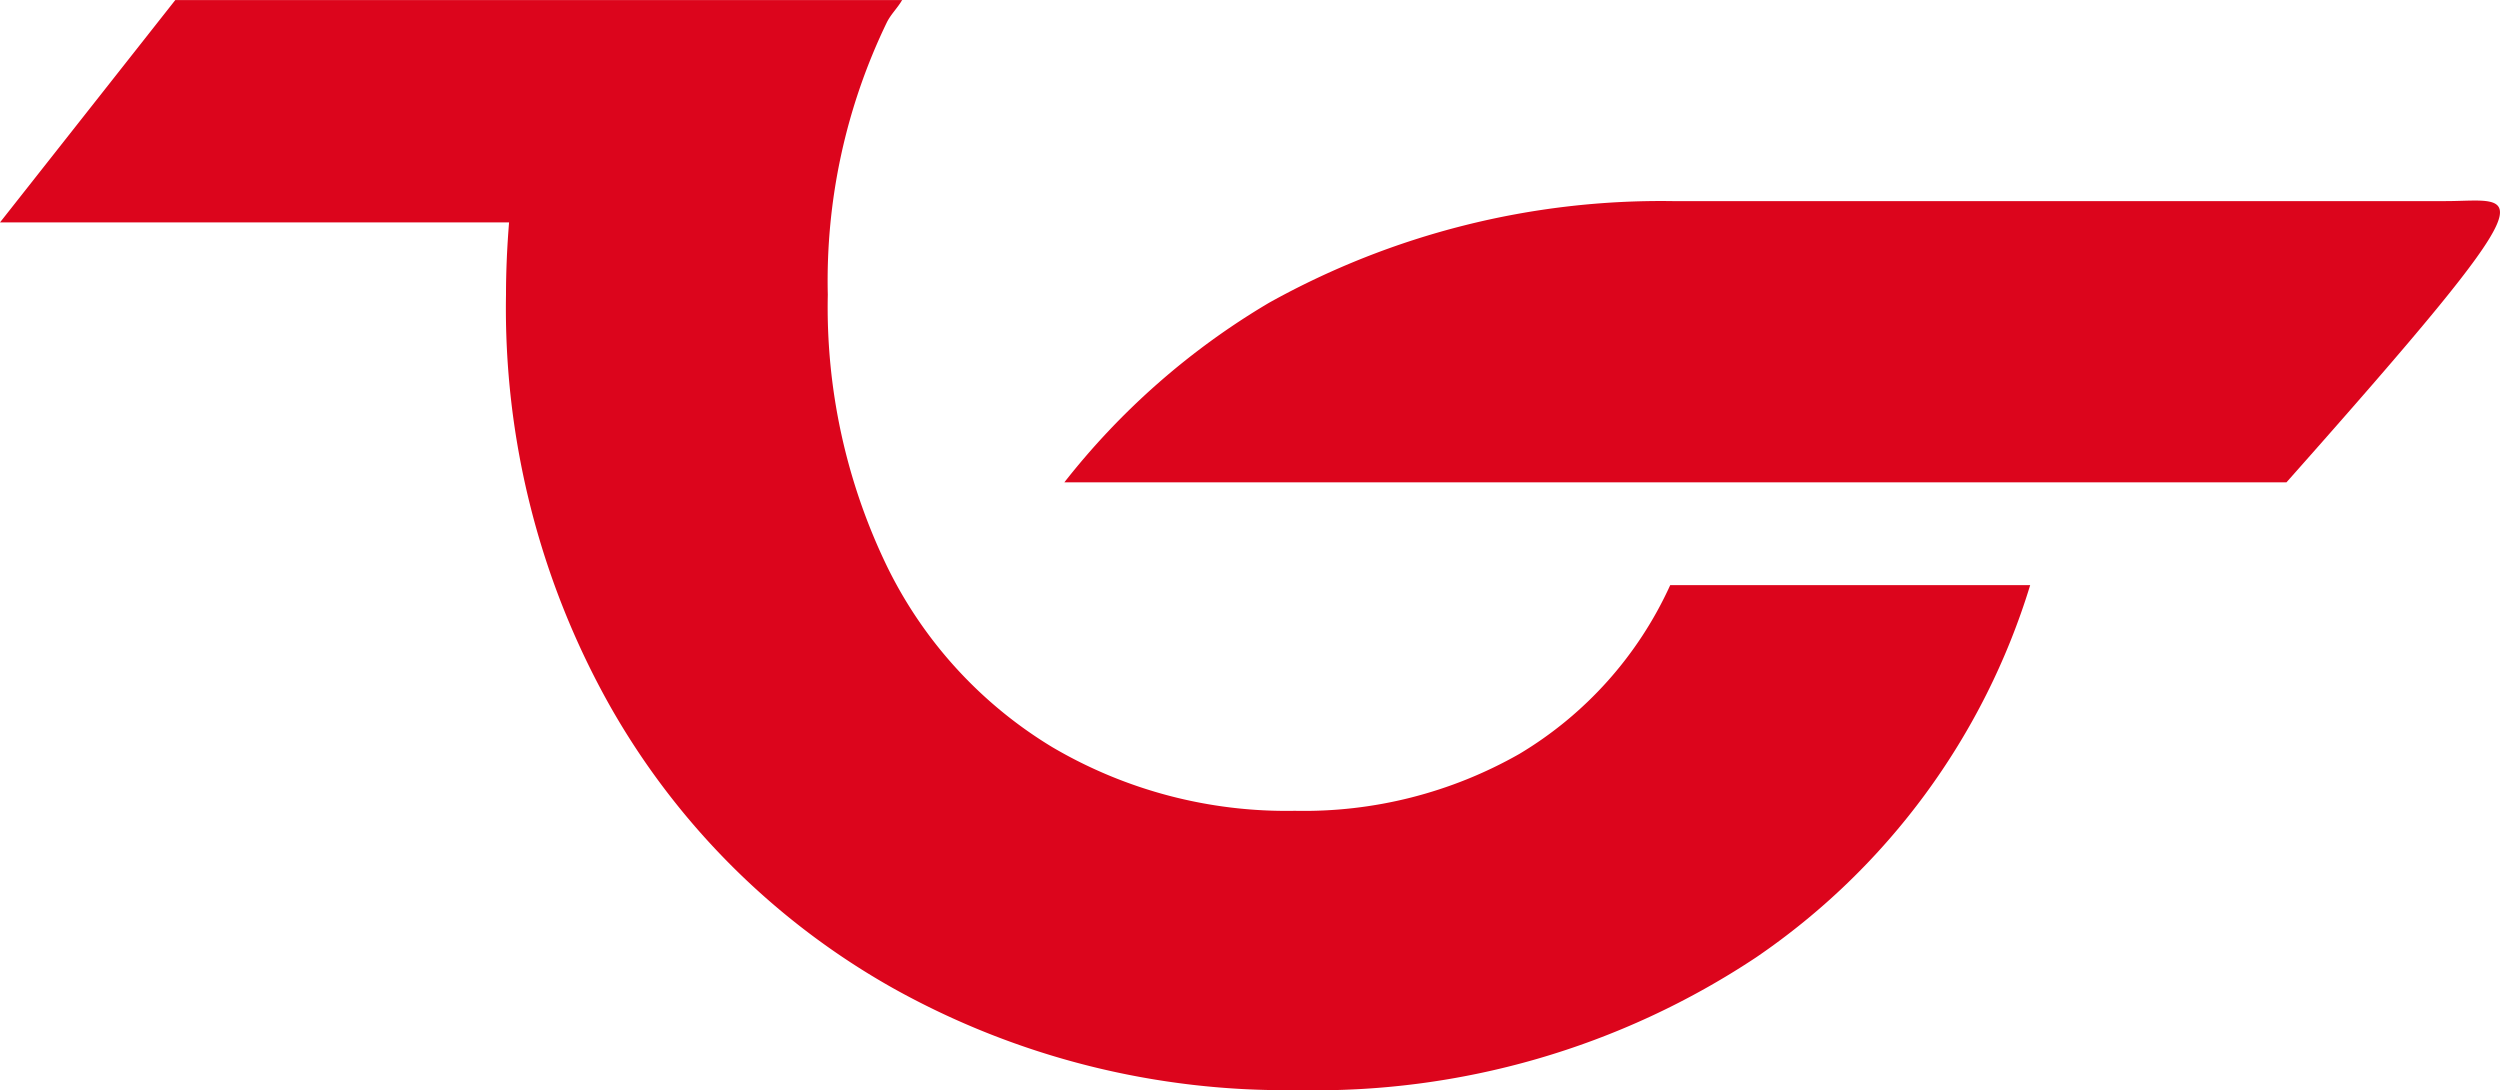 <svg xmlns="http://www.w3.org/2000/svg" width="53.878" height="23.494" viewBox="0 0 53.878 23.494">
  <g id="Group_4" data-name="Group 4" transform="translate(-108.657 -9.807)">
    <path id="Path_11" data-name="Path 11" d="M161.363,14.141H144.7a17.367,17.367,0,0,0-8.693,2.191,15.859,15.859,0,0,0-4.412,3.87h26.338C163.813,13.576,162.949,14.141,161.363,14.141Z" fill="#dc051c"/>
    <path id="Path_12" data-name="Path 12" d="M144.652,22.418a8.183,8.183,0,0,1-3.251,3.637,9.384,9.384,0,0,1-4.84,1.226,9.95,9.95,0,0,1-5.224-1.371,9.339,9.339,0,0,1-3.565-3.9,12.823,12.823,0,0,1-1.275-5.851,12.794,12.794,0,0,1,1.275-5.875c.089-.174.223-.3.319-.463h0l.01-.012H112.434L108.657,14.6h10.971c-.041.511-.066,1.029-.066,1.558a17.47,17.47,0,0,0,2.24,8.861,16.038,16.038,0,0,0,6.115,6.092A17.346,17.346,0,0,0,136.61,33.3a17.163,17.163,0,0,0,9.9-2.865,15.018,15.018,0,0,0,5.9-8.018Z" fill="#dc051c"/>
  </g>
</svg>
